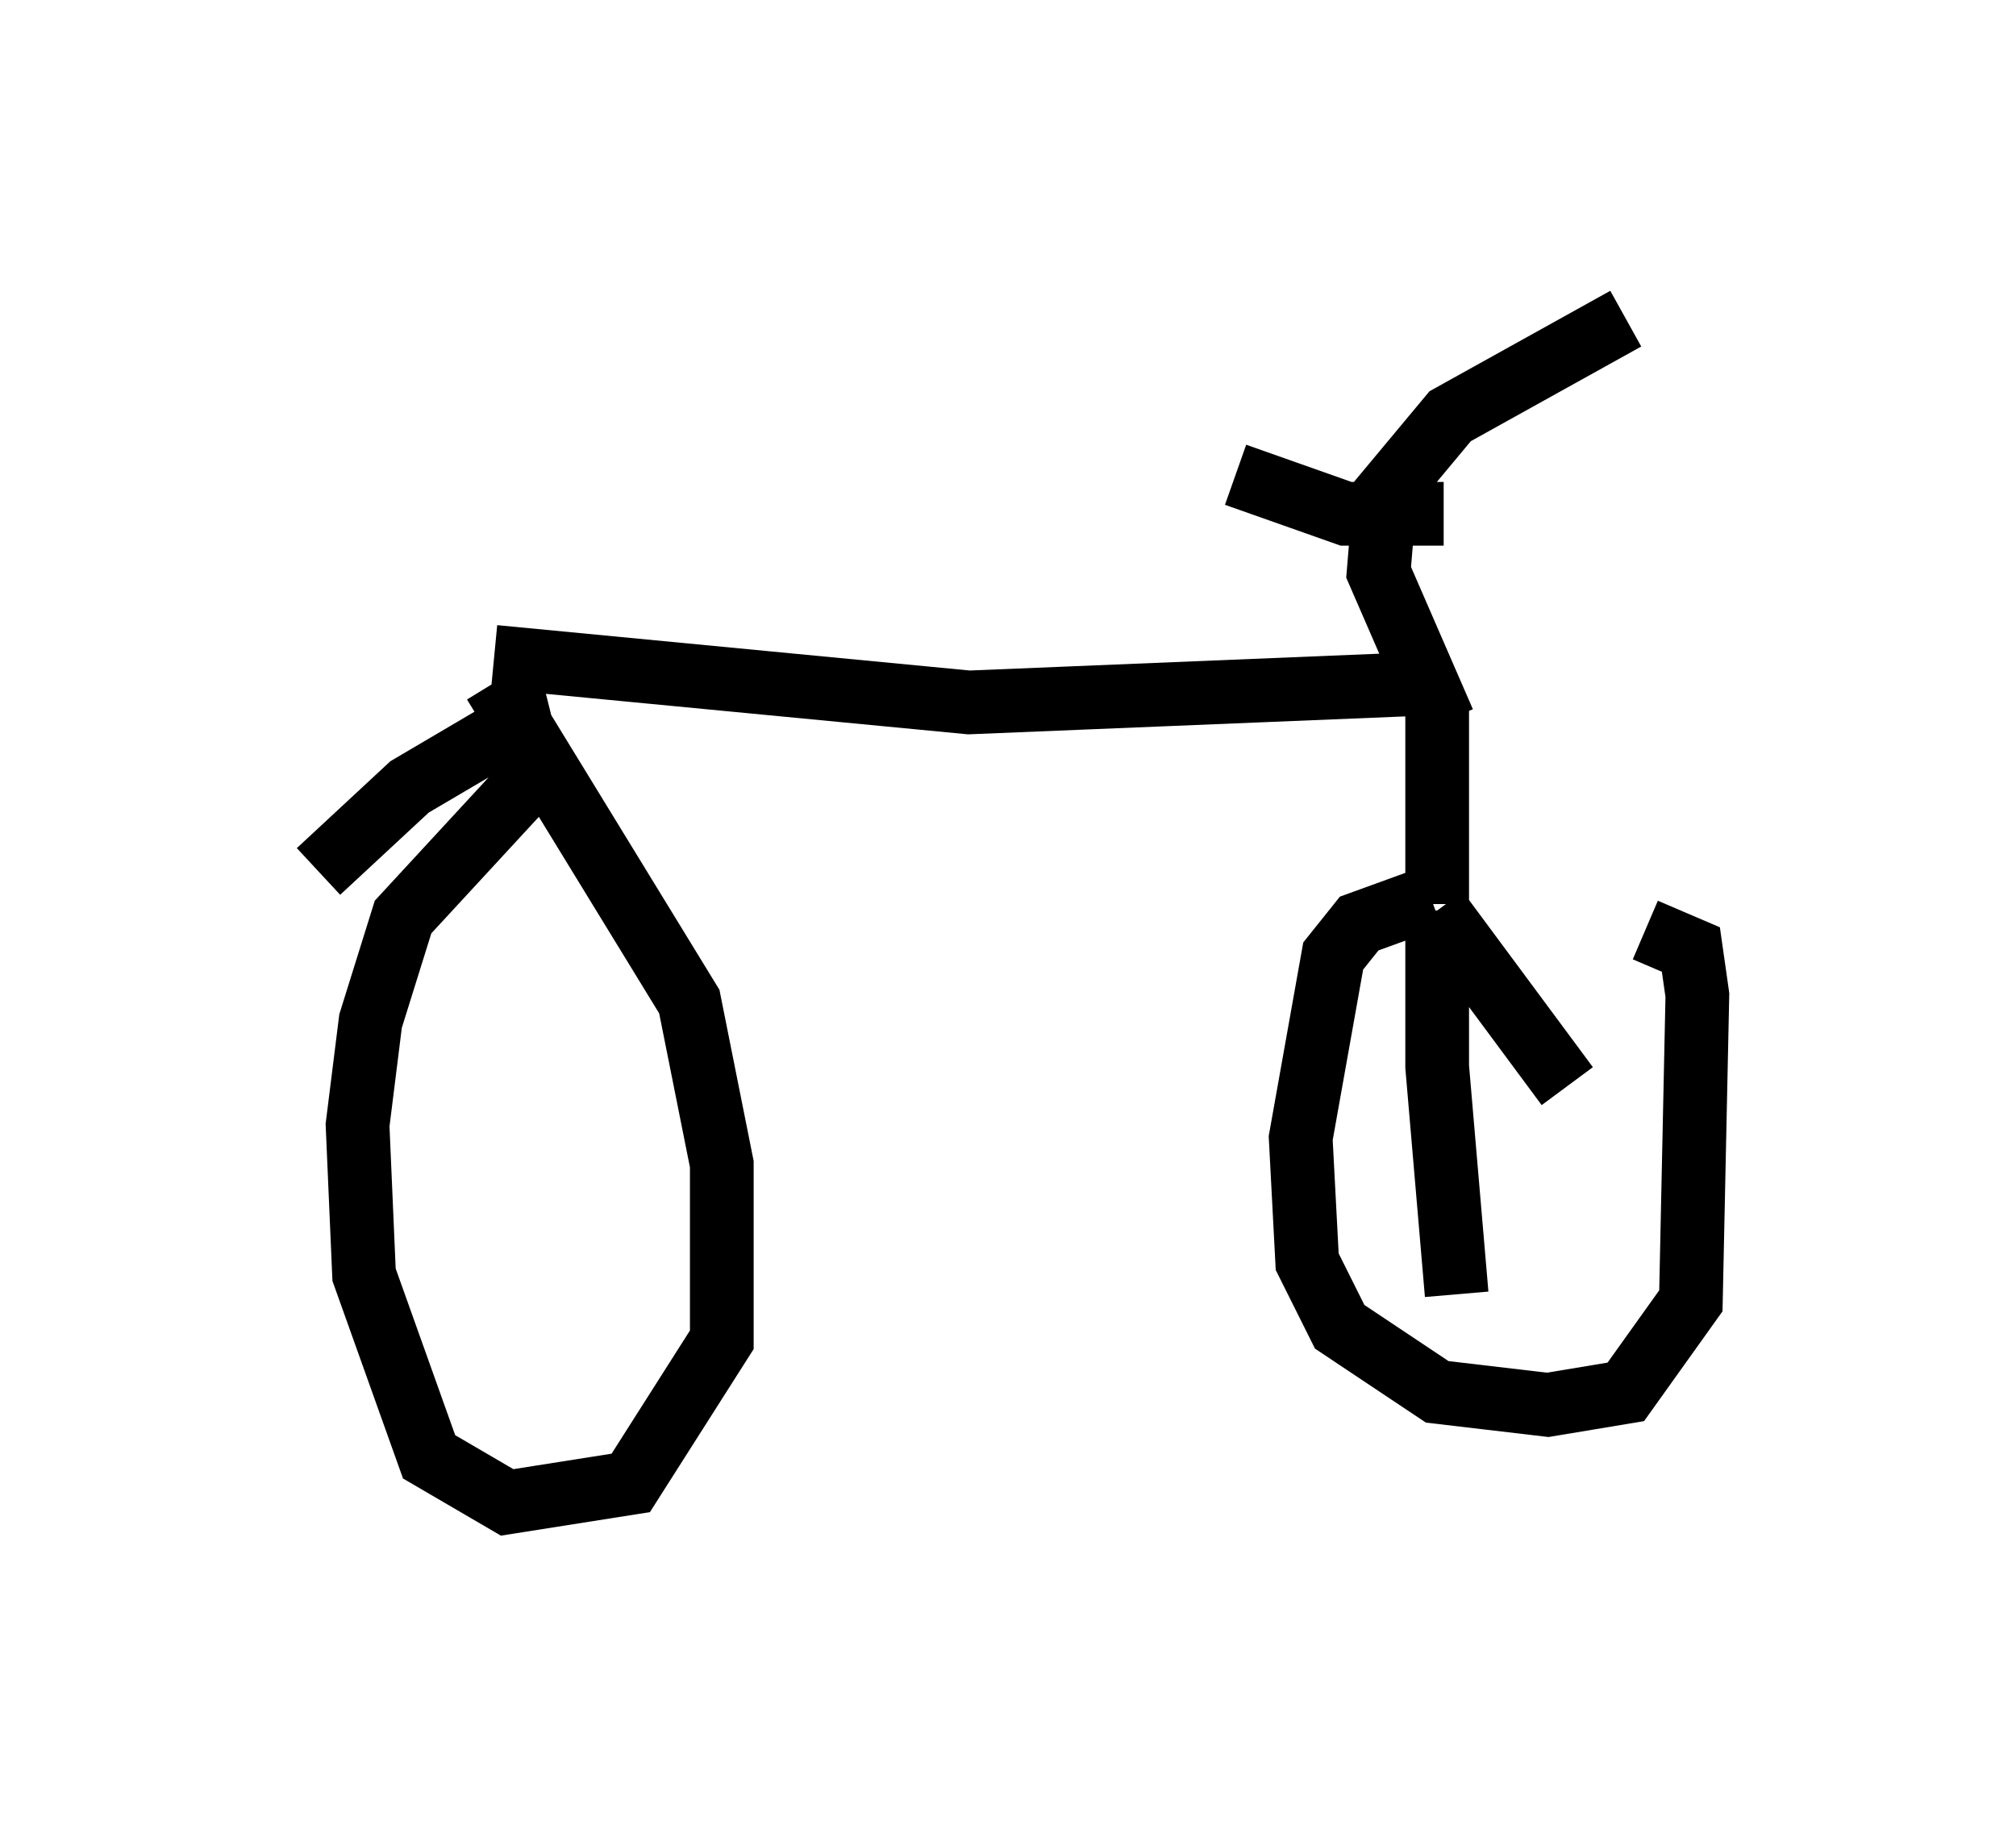 <?xml version="1.0" encoding="utf-8" ?>
<svg baseProfile="full" height="28.579" version="1.1" width="31.642" xmlns="http://www.w3.org/2000/svg" xmlns:ev="http://www.w3.org/2001/xml-events" xmlns:xlink="http://www.w3.org/1999/xlink"><defs /><rect fill="white" height="28.579" width="31.642" x="0" y="0" /><path d="M24.6, 14.086 m-2.144, 0.0 l-1.123, 0.408 -0.408, 0.51 l-0.51, 2.858 0.102, 1.94 l0.51, 1.021 1.531, 1.021 l1.735, 0.204 1.225, -0.204 l1.021, -1.429 0.102, -4.798 l-0.102, -0.715 -0.715, -0.306 m-3.267, -0.408 l0.0, -3.063 m0.0, 3.165 l2.042, 2.756 m-2.042, -2.756 l0.0, 2.45 0.306, 3.573 m-0.204, -8.983 l-1.021, -2.348 0.102, -1.225 l1.021, -1.225 2.756, -1.531 m-2.858, 3.063 l-1.531, 0.0 -1.735, -0.613 m3.267, 3.267 l-7.452, 0.306 -7.452, -0.715 m0.0, 0.408 l3.063, 5.002 0.51, 2.552 l0.0, 2.756 -1.429, 2.246 l-1.94, 0.306 -1.225, -0.715 l-1.021, -2.858 -0.102, -2.348 l0.204, -1.633 0.51, -1.633 l2.45, -2.654 m-0.715, -0.817 l0.102, 0.408 -1.735, 1.021 l-1.429, 1.327 " fill="none" stroke="black" stroke-width="1" /></svg>